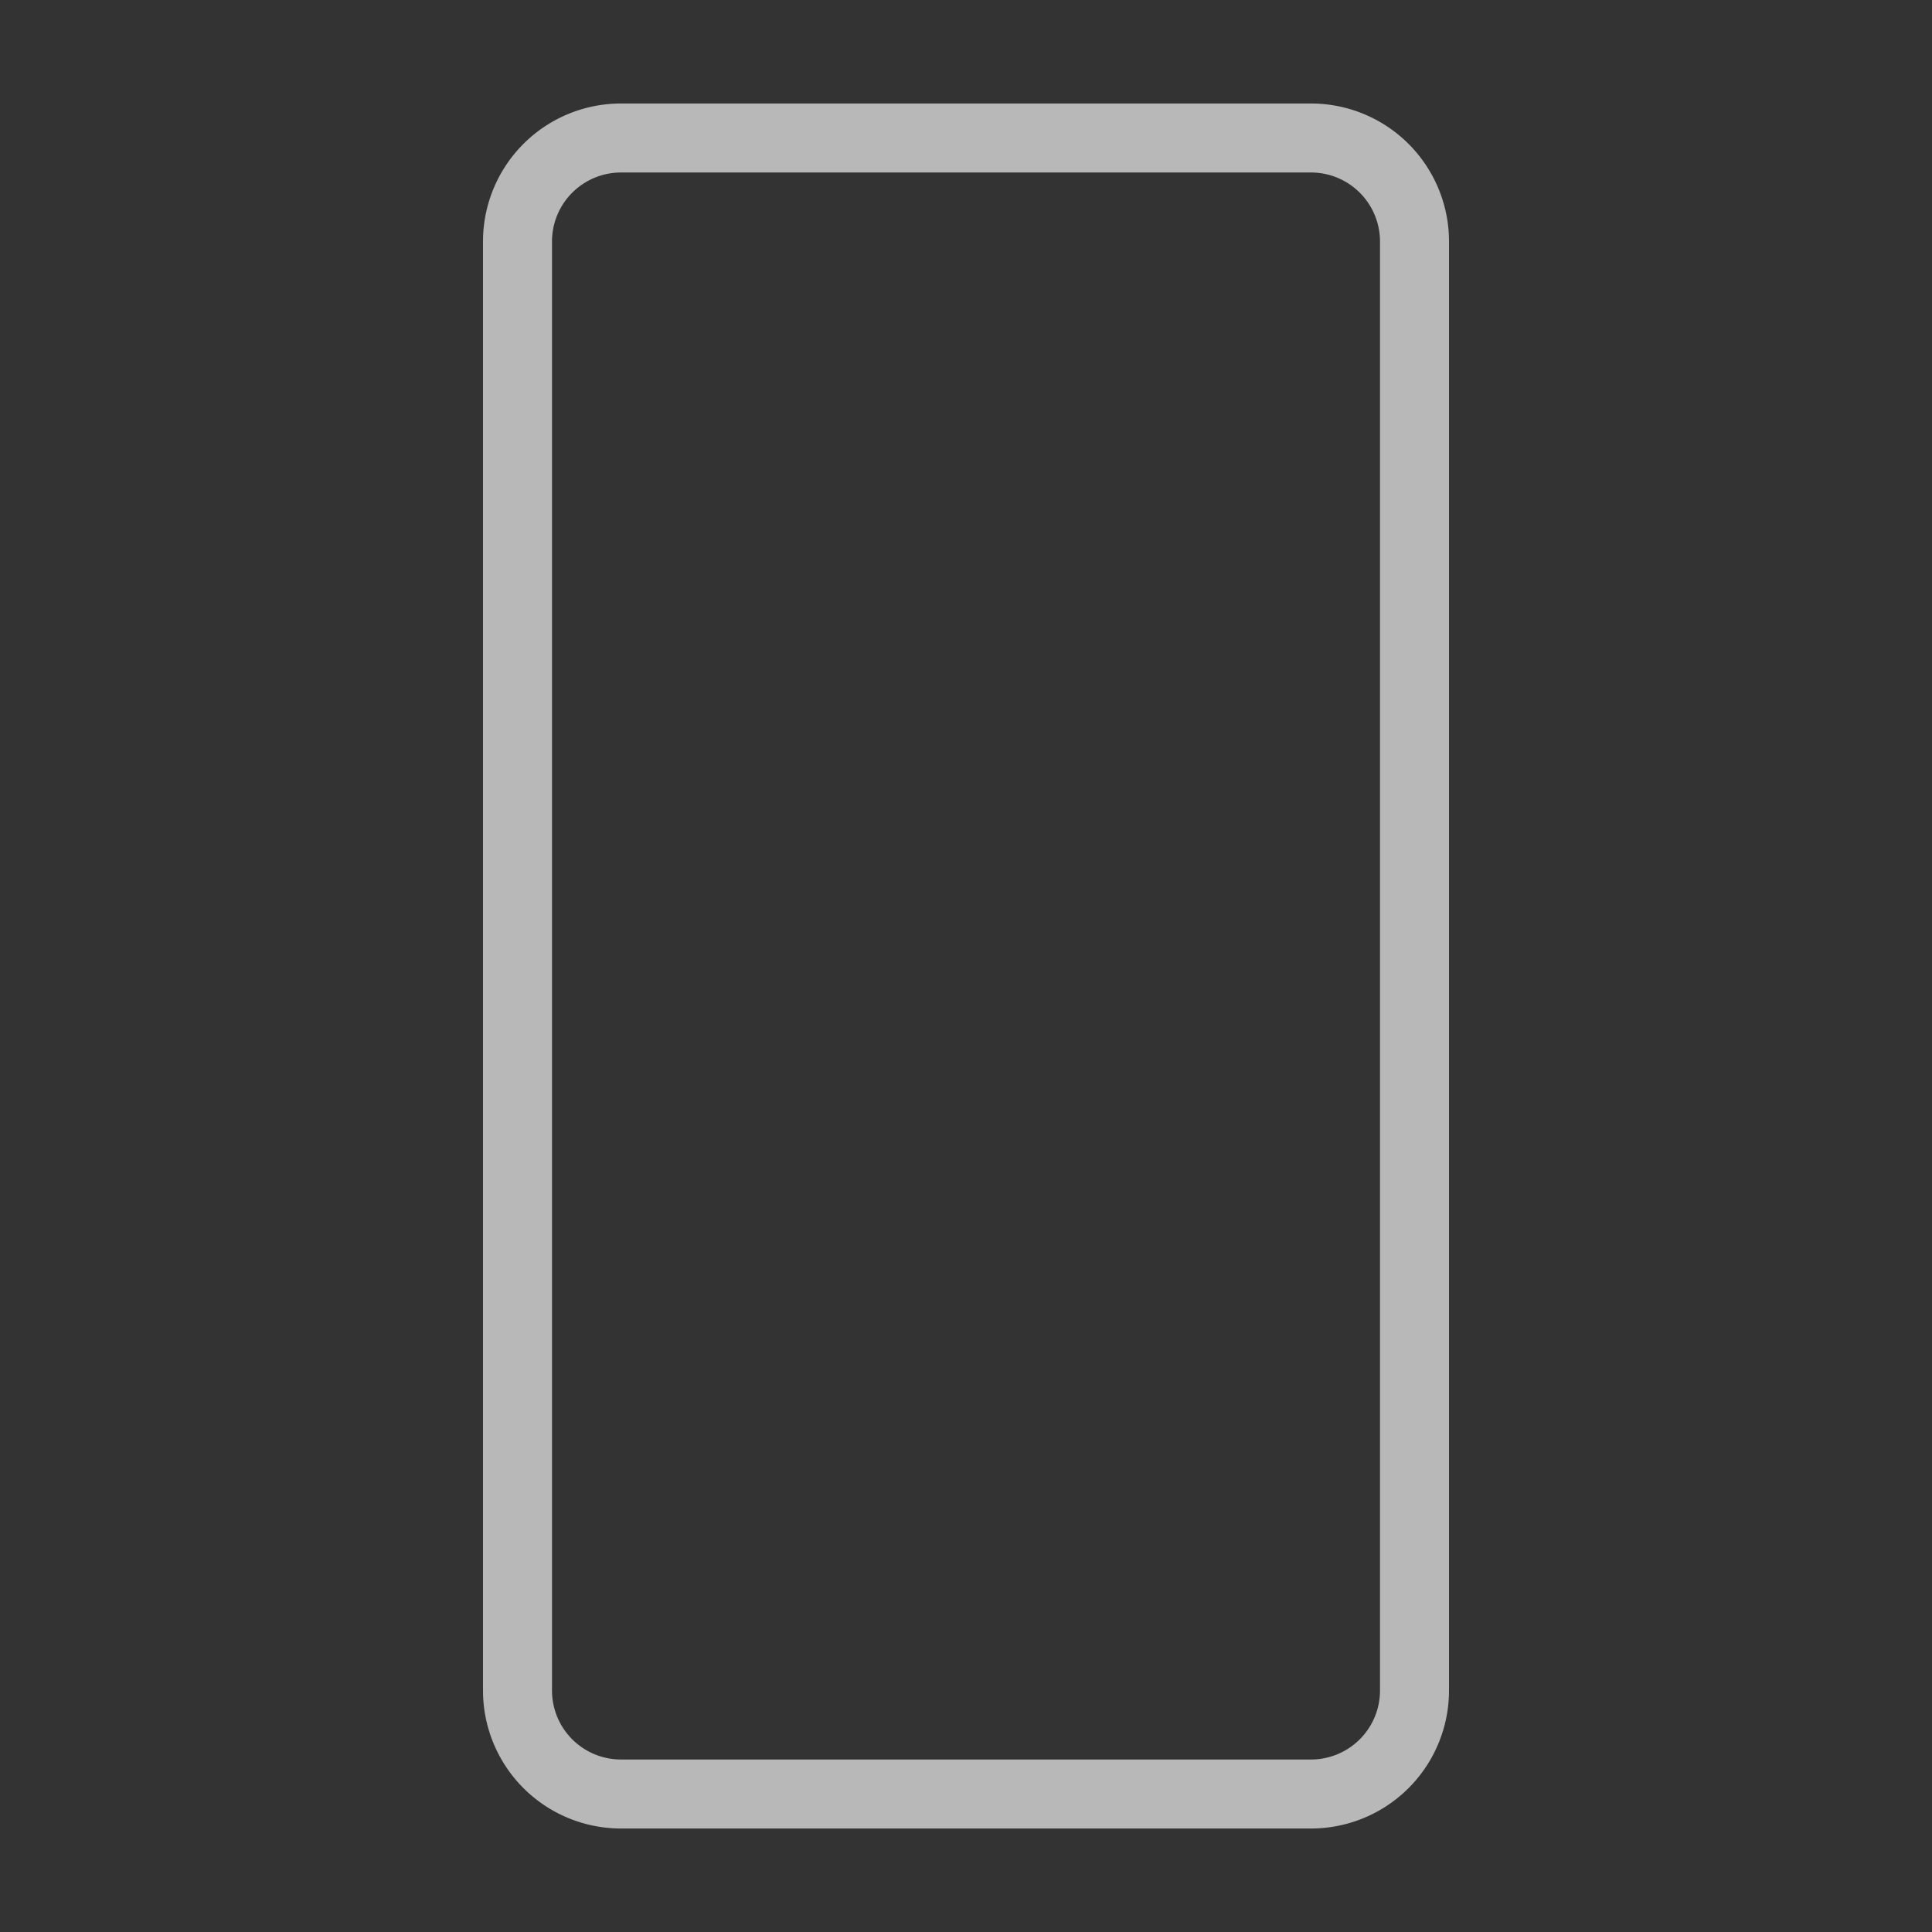 <svg xmlns="http://www.w3.org/2000/svg" data-name="S_Shape9to16_28_N_D@2x" height="56" id="S_Shape9to16_28_N_D_2x" viewBox="0 0 56 56" width="56">
  <rect x="0" y="0" width="56" height="56" fill="#333333" stroke="none"/>
  <defs>
    <style>
      .fill {
        fill: #fff;
        fill-rule: evenodd;
        opacity: 0.65;
      }

      
    </style>
  </defs>
  <title>S_Shape9to16_28_N_D@2x</title>
  <path class="fill" d="M38,5a2,2,0,0,1,2,2V49a2,2,0,0,1-2,2H18a2,2,0,0,1-2-2V7a2,2,0,0,1,2-2Zm0-2H18a4,4,0,0,0-4,4V49a4,4,0,0,0,4,4H38a4,4,0,0,0,4-4V7A4,4,0,0,0,38,3Z" />
  </svg>